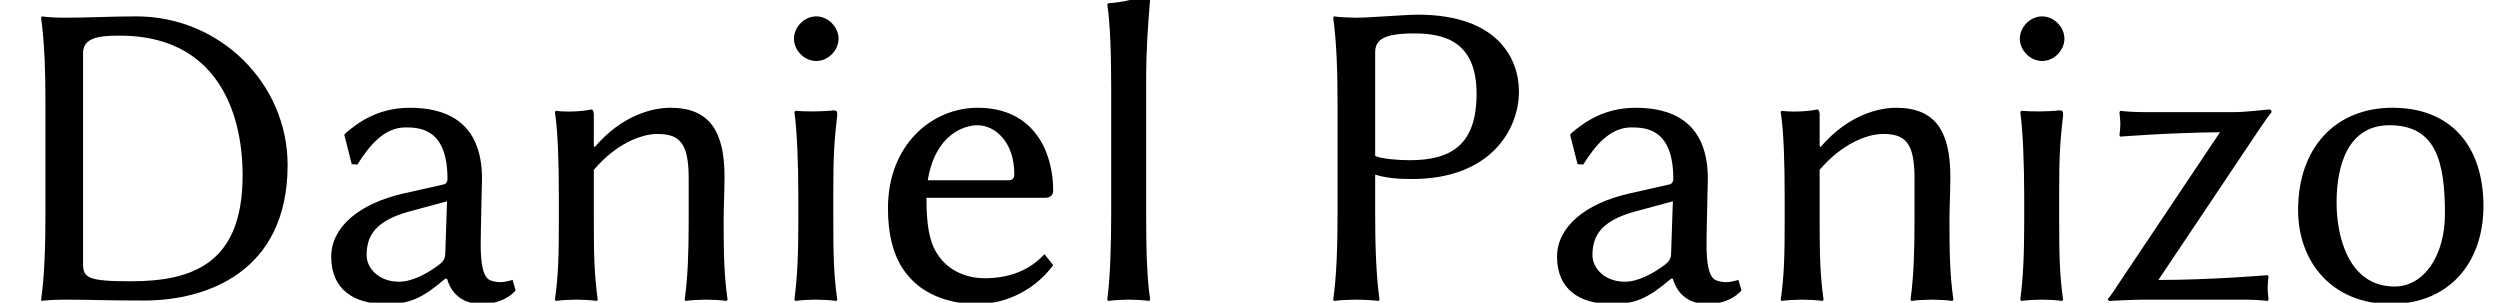 <?xml version='1.0' encoding='UTF-8'?>
<!-- This file was generated by dvisvgm 3.2.2 -->
<svg version='1.1' xmlns='http://www.w3.org/2000/svg' xmlns:xlink='http://www.w3.org/1999/xlink' width='56.768pt' height='6.873pt' viewBox='143.462 -6.804 56.768 6.873'>
<defs>
<path id='g1-68' d='M1.886-.814V-5.598C1.886-5.945 2.233-5.995 2.72-5.995C4.863-5.995 5.509-4.347 5.509-2.819C5.509-.814 4.367-.417 2.968-.417C1.995-.417 1.886-.496 1.886-.814ZM1.459-6.402C1.122-6.402 .953-6.432 .953-6.432L.933-6.402C1.012-5.836 1.032-5.161 1.032-4.417V-1.985C1.032-1.241 1.012-.536 .933 0L.943 .03C.943 .03 1.112 0 1.459 0C2.164 0 2.253 .02 3.275 .02C4.675 .02 6.531-.615 6.531-3.057C6.531-4.903 5.002-6.432 3.097-6.432C2.462-6.432 2.094-6.402 1.459-6.402Z'/>
<path id='g1-80' d='M1.886-5.608C1.886-5.896 2.064-6.045 2.779-6.045C3.464-6.045 4.189-5.856 4.189-4.675C4.189-3.533 3.633-3.166 2.67-3.166C2.422-3.166 2.015-3.196 1.886-3.265V-5.608ZM1.032-4.417V-1.985C1.032-1.241 1.012-.536 .933 0L.953 .03C1.072 .01 1.34 0 1.459 0S1.846 .01 1.965 .03L1.985 0C1.906-.566 1.886-1.241 1.886-1.985V-2.839C2.104-2.769 2.372-2.739 2.72-2.739C4.526-2.739 5.151-3.881 5.151-4.724C5.151-5.459 4.685-6.471 2.849-6.471C2.591-6.471 1.757-6.402 1.459-6.402C1.34-6.402 1.072-6.412 .953-6.432L.933-6.402C1.012-5.836 1.032-5.161 1.032-4.417Z'/>
<path id='g1-97' d='M3.077-2.233L3.037-1.052C3.037-.923 2.978-.854 2.898-.794C2.62-.586 2.283-.407 1.985-.407C1.538-.407 1.251-.705 1.251-1.012C1.251-1.459 1.459-1.797 2.233-2.005L3.077-2.233ZM3.077-.476C3.186-.089 3.484 .099 3.851 .099C4.099 .099 4.407 .04 4.635-.208L4.566-.447C4.457-.417 4.367-.397 4.298-.397C4.198-.397 4.069-.417 4-.476C3.901-.566 3.841-.804 3.841-1.251C3.841-1.538 3.871-2.64 3.871-2.749C3.871-4.089 2.988-4.357 2.233-4.357S1.022-3.99 .774-3.782L.744-3.742L.913-3.077L1.042-3.067C1.32-3.514 1.658-3.911 2.134-3.911C2.491-3.911 3.087-3.861 3.087-2.739C3.087-2.67 3.047-2.63 3.017-2.62L2.094-2.412C1.082-2.184 .447-1.648 .447-.973C.447-.238 .953 .099 1.687 .099C2.233 .099 2.511-.03 3.037-.476H3.077Z'/>
<path id='g1-101' d='M1.241-2.71C1.409-3.742 2.055-3.96 2.372-3.96C2.759-3.96 3.206-3.593 3.206-2.849C3.206-2.759 3.166-2.71 3.067-2.71H1.241ZM3.891-1.032C3.543-.655 3.077-.486 2.531-.486C2.184-.486 1.717-.615 1.449-1.052C1.27-1.33 1.211-1.727 1.211-2.313H3.911C4.02-2.313 4.089-2.372 4.089-2.481C4.089-3.315 3.682-4.357 2.372-4.357C1.35-4.357 .337-3.533 .337-2.074C.337-1.509 .447-.953 .784-.556C1.122-.139 1.687 .099 2.362 .099C3.077 .099 3.712-.268 4.089-.784L3.891-1.032Z'/>
<path id='g1-105' d='M.794-5.925C.794-5.657 1.032-5.419 1.3-5.419S1.806-5.657 1.806-5.925S1.568-6.432 1.3-6.432S.794-6.193 .794-5.925ZM.893-2.332V-1.787C.893-1.042 .873-.536 .804 0L.824 .03C.943 .01 1.171 0 1.29 0S1.638 .01 1.757 .03L1.777 0C1.697-.556 1.687-1.032 1.687-1.787V-2.491C1.687-3.236 1.707-3.593 1.777-4.198C1.777-4.288 1.757-4.298 1.687-4.298C1.459-4.268 1.032-4.268 .824-4.288L.804-4.258C.864-3.831 .893-3.077 .893-2.332Z'/>
<path id='g1-108' d='M.893-1.985C.893-1.241 .873-.526 .804 0L.824 .03C.943 .01 1.171 0 1.29 0S1.638 .01 1.757 .03L1.777 0C1.697-.566 1.687-1.231 1.687-1.985V-4.963C1.687-5.707 1.727-6.193 1.777-6.829C1.777-6.898 1.747-6.928 1.687-6.928C1.439-6.829 1.221-6.759 .824-6.729L.804-6.7C.873-6.273 .893-5.538 .893-4.784V-1.985Z'/>
<path id='g1-110' d='M4.566-1.787C4.566-2.104 4.586-2.471 4.586-2.789C4.586-3.821 4.248-4.357 3.355-4.357C2.978-4.357 2.273-4.208 1.638-3.464L1.618-3.494V-4.218C1.608-4.288 1.598-4.318 1.558-4.318C1.33-4.268 .973-4.258 .754-4.288L.734-4.258C.804-3.821 .824-3.077 .824-2.332V-1.787C.824-1.042 .814-.536 .734 0L.754 .03C.873 .01 1.102 0 1.221 0S1.568 .01 1.687 .03L1.707 0C1.628-.566 1.618-1.032 1.618-1.787V-2.948C2.124-3.543 2.7-3.762 3.057-3.762C3.563-3.762 3.772-3.563 3.772-2.759V-1.787C3.772-1.042 3.752-.526 3.682 0L3.702 .03C3.821 .01 4.05 0 4.169 0S4.516 .01 4.635 .03L4.655 0C4.576-.566 4.566-1.032 4.566-1.787Z'/>
<path id='g1-111' d='M.377-2.035C.377-.844 1.161 .099 2.481 .099C3.792 .099 4.586-.824 4.586-2.124C4.586-3.474 3.861-4.357 2.521-4.357C1.221-4.357 .377-3.444 .377-2.035ZM2.452-3.96C3.504-3.96 3.712-3.146 3.712-1.945C3.712-1.002 3.236-.298 2.571-.298C1.519-.298 1.251-1.439 1.251-2.203C1.251-3.067 1.519-3.96 2.452-3.96Z'/>
<path id='g1-122' d='M1.35-.447L3.623-3.841C3.792-4.089 3.861-4.189 3.921-4.258C3.921-4.298 3.901-4.318 3.861-4.318C3.811-4.318 3.355-4.258 3.067-4.258H1.042C.844-4.258 .635-4.268 .486-4.288L.466-4.258C.476-4.129 .486-4.079 .486-3.99S.476-3.811 .466-3.732L.486-3.702C.486-3.702 1.608-3.792 2.749-3.801L.417-.318C.337-.199 .278-.099 .199-.01L.228 .03C.228 .03 .744 0 1.032 0H3.275C3.474 0 3.682 .01 3.831 .03L3.851 0C3.841-.129 3.831-.179 3.831-.268S3.841-.447 3.851-.526L3.831-.556C3.831-.556 2.551-.447 1.35-.447Z'/>
</defs>
<g id='page1'>
<use x='143.462' y='0' xlink:href='#g1-68'/>
<use x='150.536' y='0' xlink:href='#g1-97'/>
<use x='155.328' y='0' xlink:href='#g1-110'/>
<use x='160.697' y='0' xlink:href='#g1-105'/>
<use x='163.288' y='0' xlink:href='#g1-101'/>
<use x='167.801' y='0' xlink:href='#g1-108'/>
<use x='172.802' y='0' xlink:href='#g1-80'/>
<use x='178.371' y='0' xlink:href='#g1-97'/>
<use x='183.163' y='0' xlink:href='#g1-110'/>
<use x='188.533' y='0' xlink:href='#g1-105'/>
<use x='191.123' y='0' xlink:href='#g1-122'/>
<use x='195.268' y='0' xlink:href='#g1-111'/>
</g>
</svg>